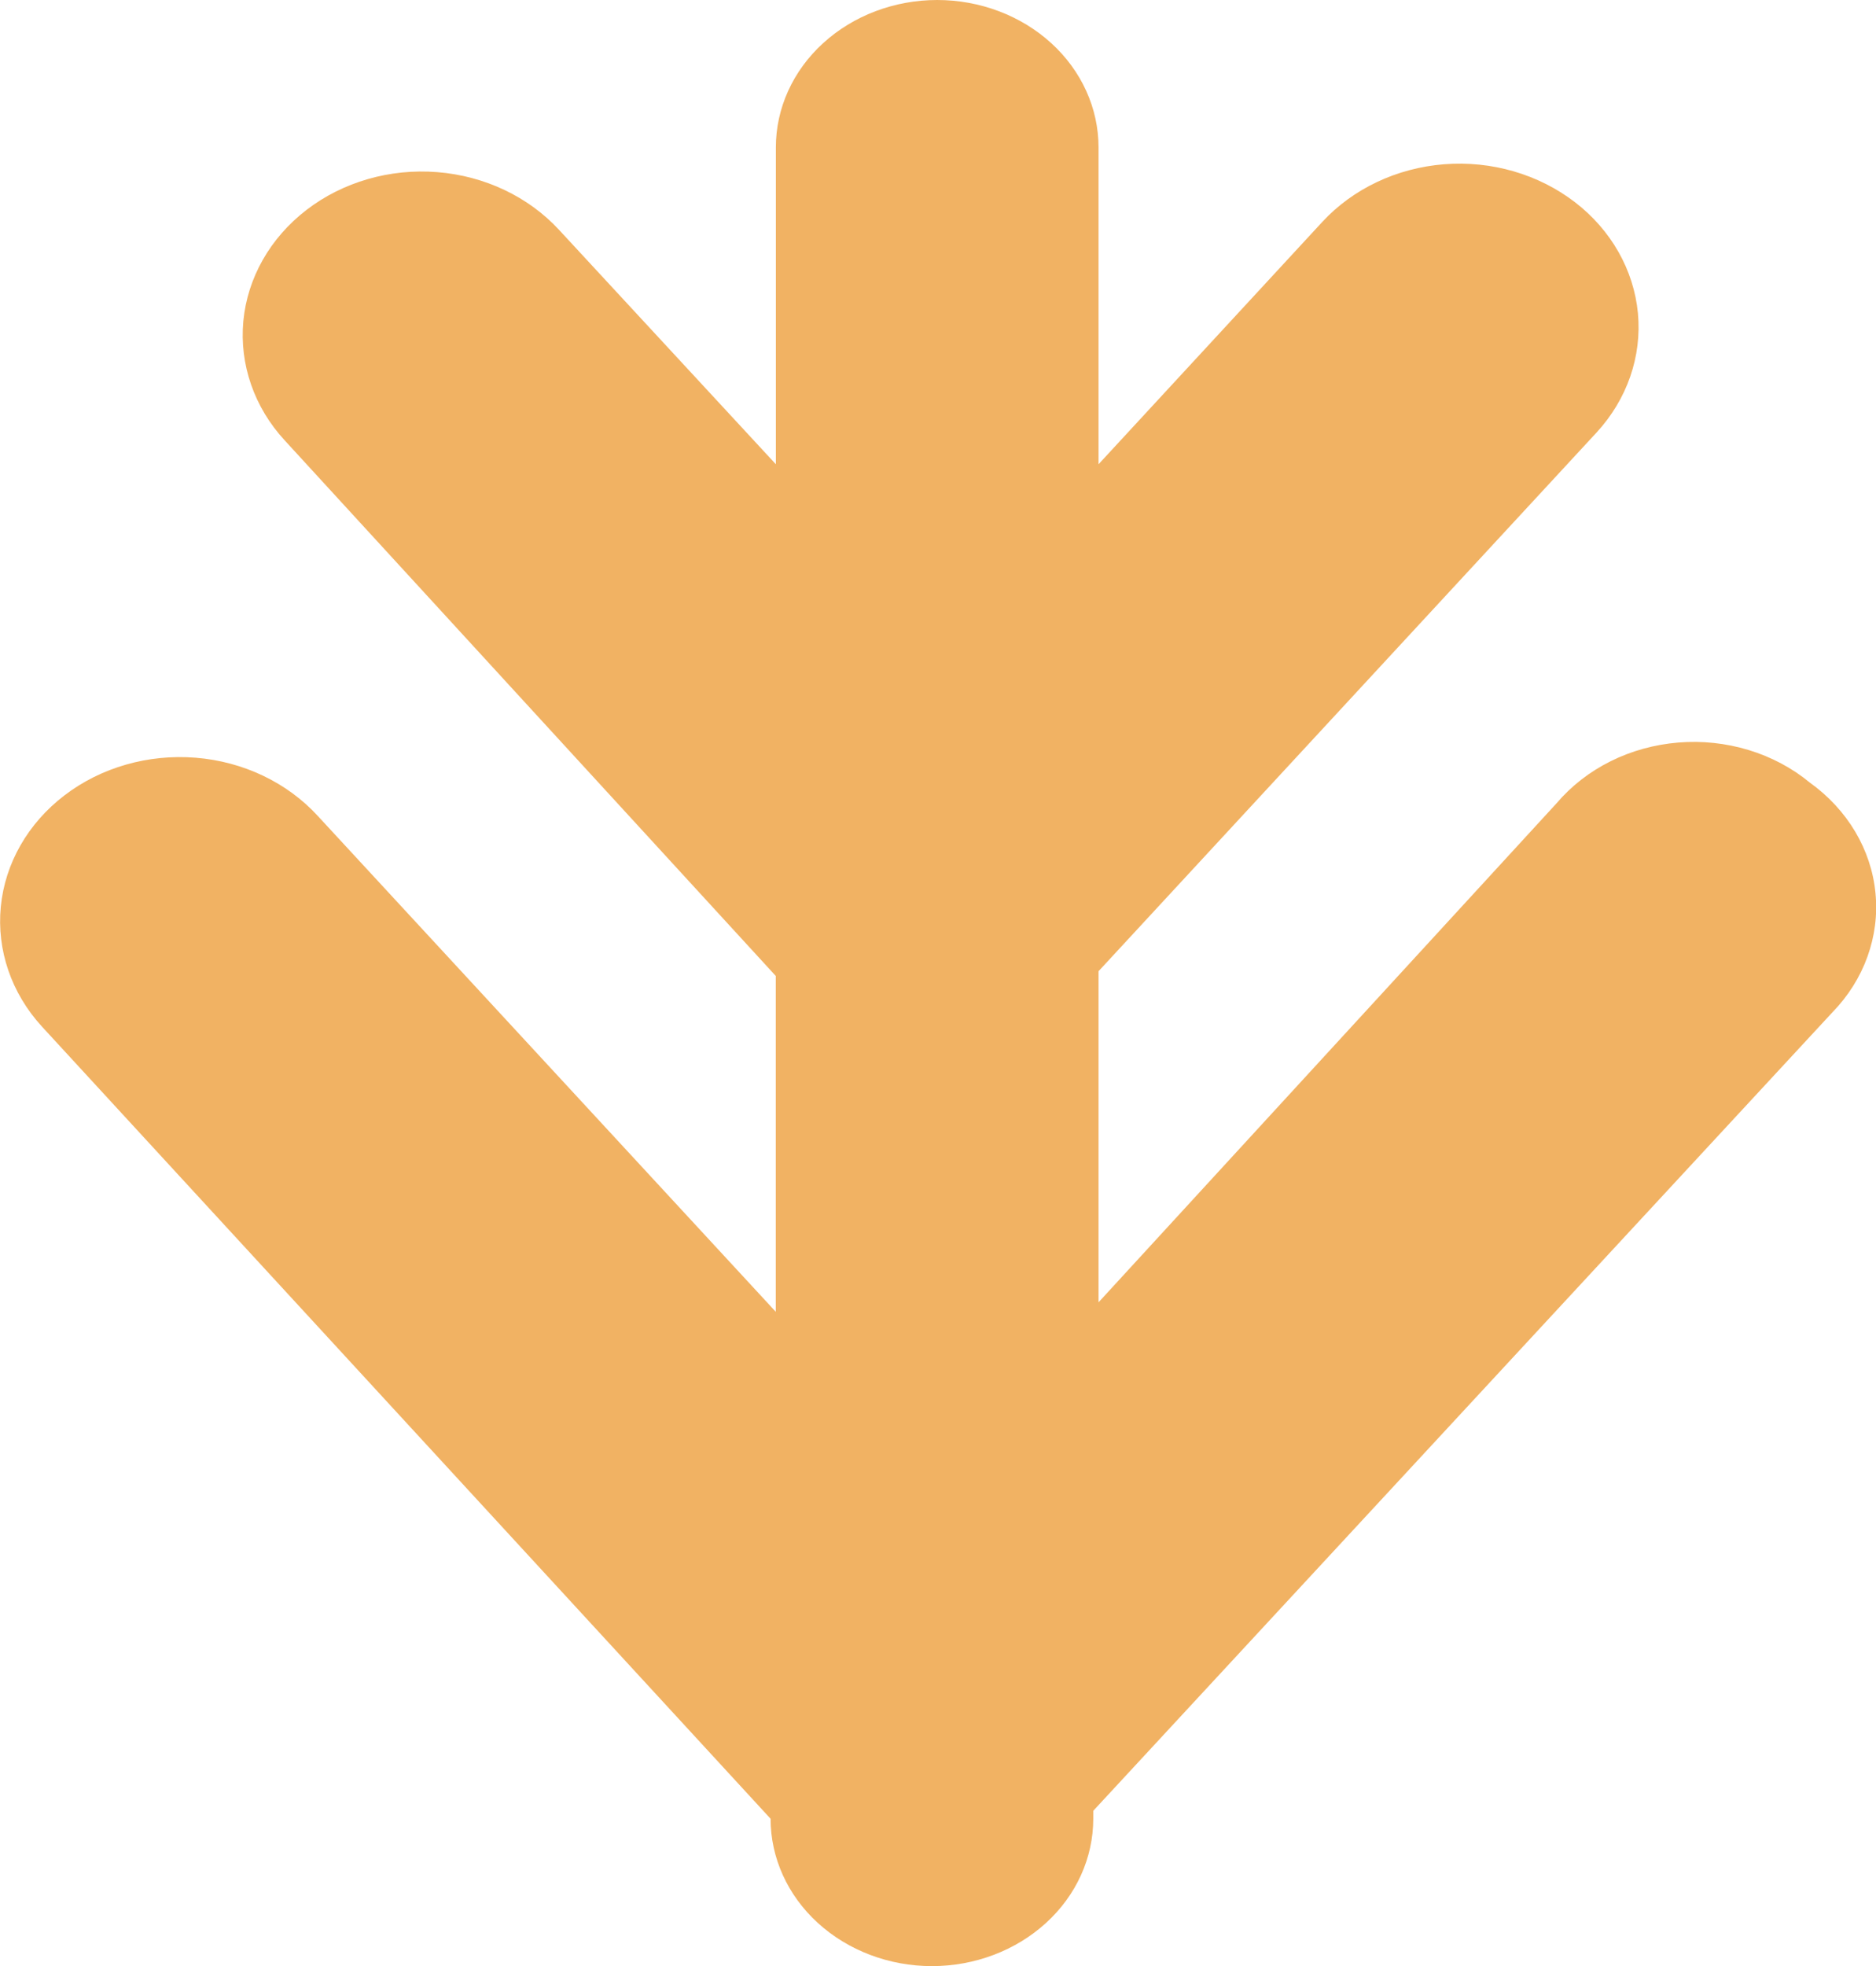 <svg fill="none" height="22" viewBox="0 0 21 22" width="21" xmlns="http://www.w3.org/2000/svg"><path d="m12.238 20.263v.089c0 .437-.19.857-.529 1.166s-.798.483-1.277.483c-.479 0-.938-.174-1.277-.483-.339-.309-.529-.729-.529-1.166l-8.156-8.864c-.343-.374-.508-.856-.461-1.342.047-.485.304-.934.713-1.246.409-.313.938-.464 1.47-.421s1.023.278 1.365.651l5.127 5.549v-3.758l-5.496-5.992c-.343-.371-.509-.852-.464-1.336.046-.484.3-.931.707-1.244s.933-.465 1.463-.423c.53.042 1.02.274 1.363.645l2.428 2.624v-3.546c0-.437.19-.857.529-1.166.339-.309.798-.483 1.277-.483s.938.174 1.277.483c.339.309.529.729.529 1.166v3.546l2.505-2.712c.343-.371.833-.603 1.363-.645.53-.042 1.056.111 1.463.423s.661.76.707 1.244c.045.484-.121.964-.464 1.336l-5.574 6.027v3.705l5.127-5.584c.164-.193.369-.353.604-.47.234-.117.493-.188.759-.21s.534.007.788.084c.253.077.487.201.685.365.208.149.381.336.507.548.126.212.204.446.227.687.024.241-.007.483-.09.713-.083.23-.216.441-.392.622z" fill="#f1b263"/></svg>